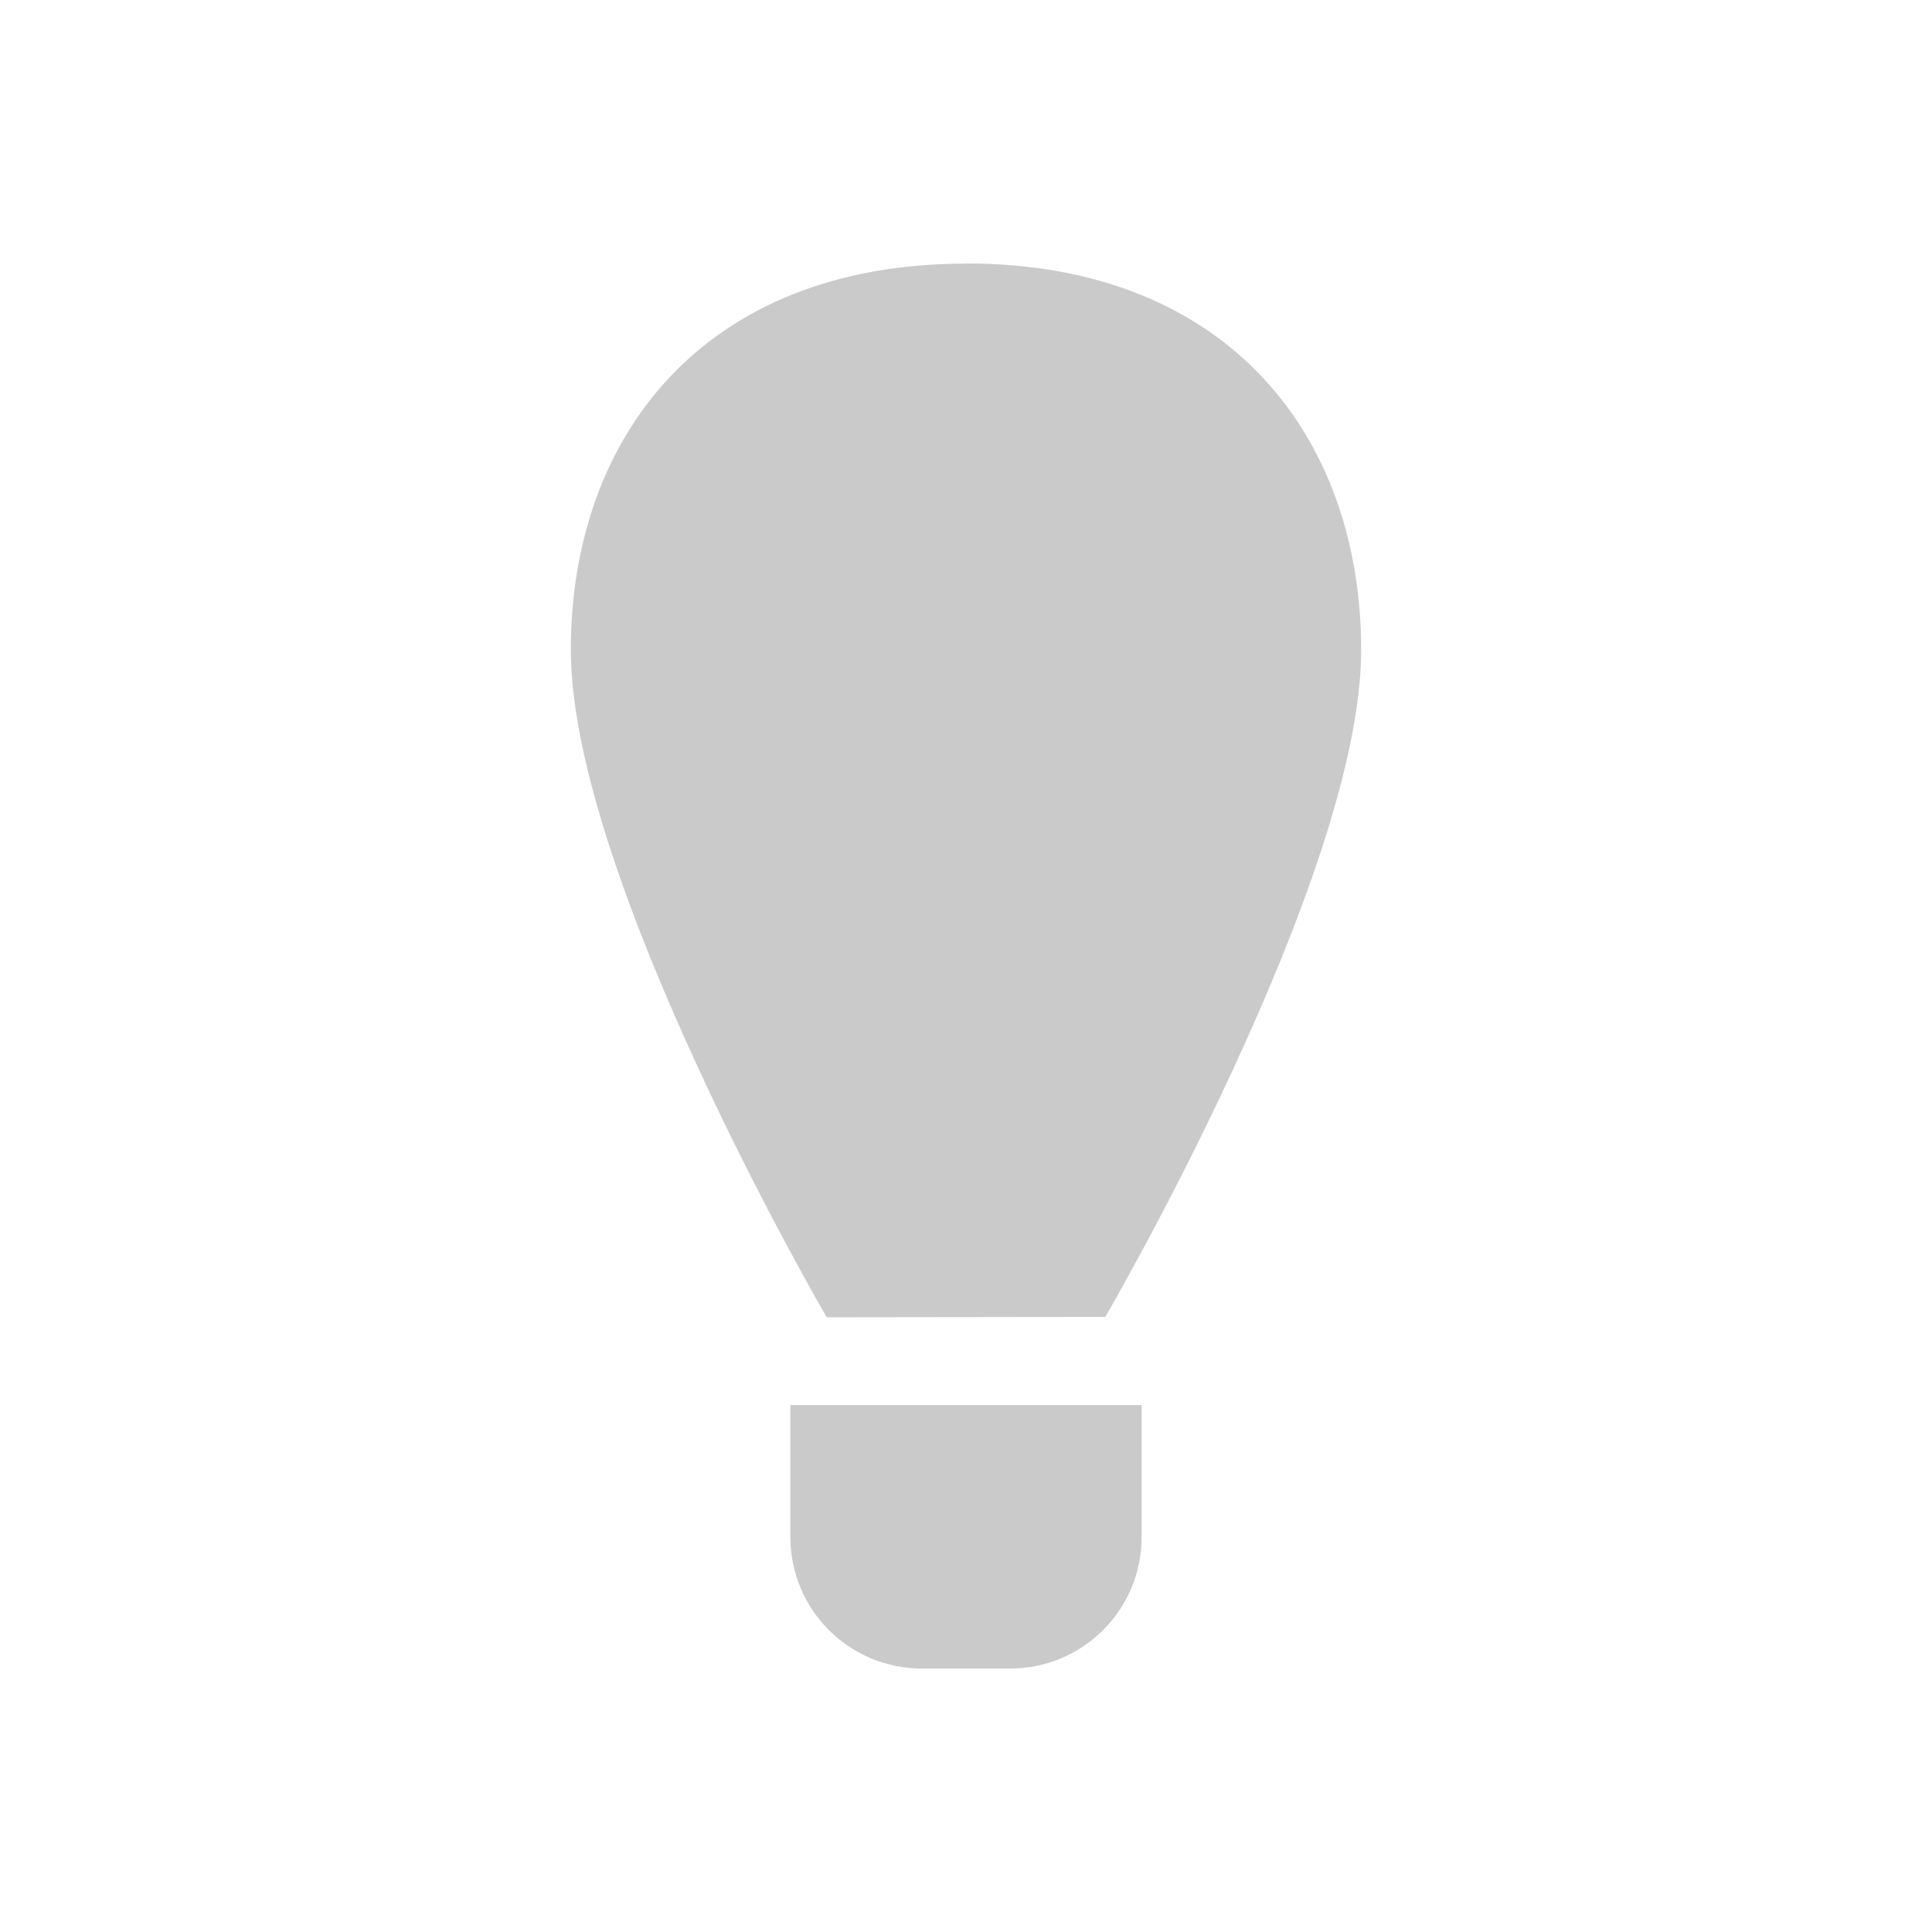 <svg xmlns="http://www.w3.org/2000/svg" viewBox="0 0 22 22">
  <defs id="defs3051">
    <style type="text/css" id="current-color-scheme">
      .ColorScheme-Text {
        color:#cacaca;
      }
    </style>
  </defs>
  <path
     d="m 11,3 0,0.002 c -3,0 -4.5,1.986 -4.5,4.398 C 6.5,10 9.414,15 9.414,15 l 3.172,-0.004 c 0,0 2.914,-4.996 2.914,-7.596 C 15.5,4.988 14,3 11,3 Z m -2,13 0,1.5 c 0,0.831 0.669,1.5 1.5,1.5 l 1,0 c 0.831,0 1.5,-0.669 1.5,-1.5 l 0,-1.5 -1.5,0 -1,0 z"
     style="fill:currentColor;fill-opacity:1;stroke:none;"
     class="ColorScheme-Text" />
</svg>
